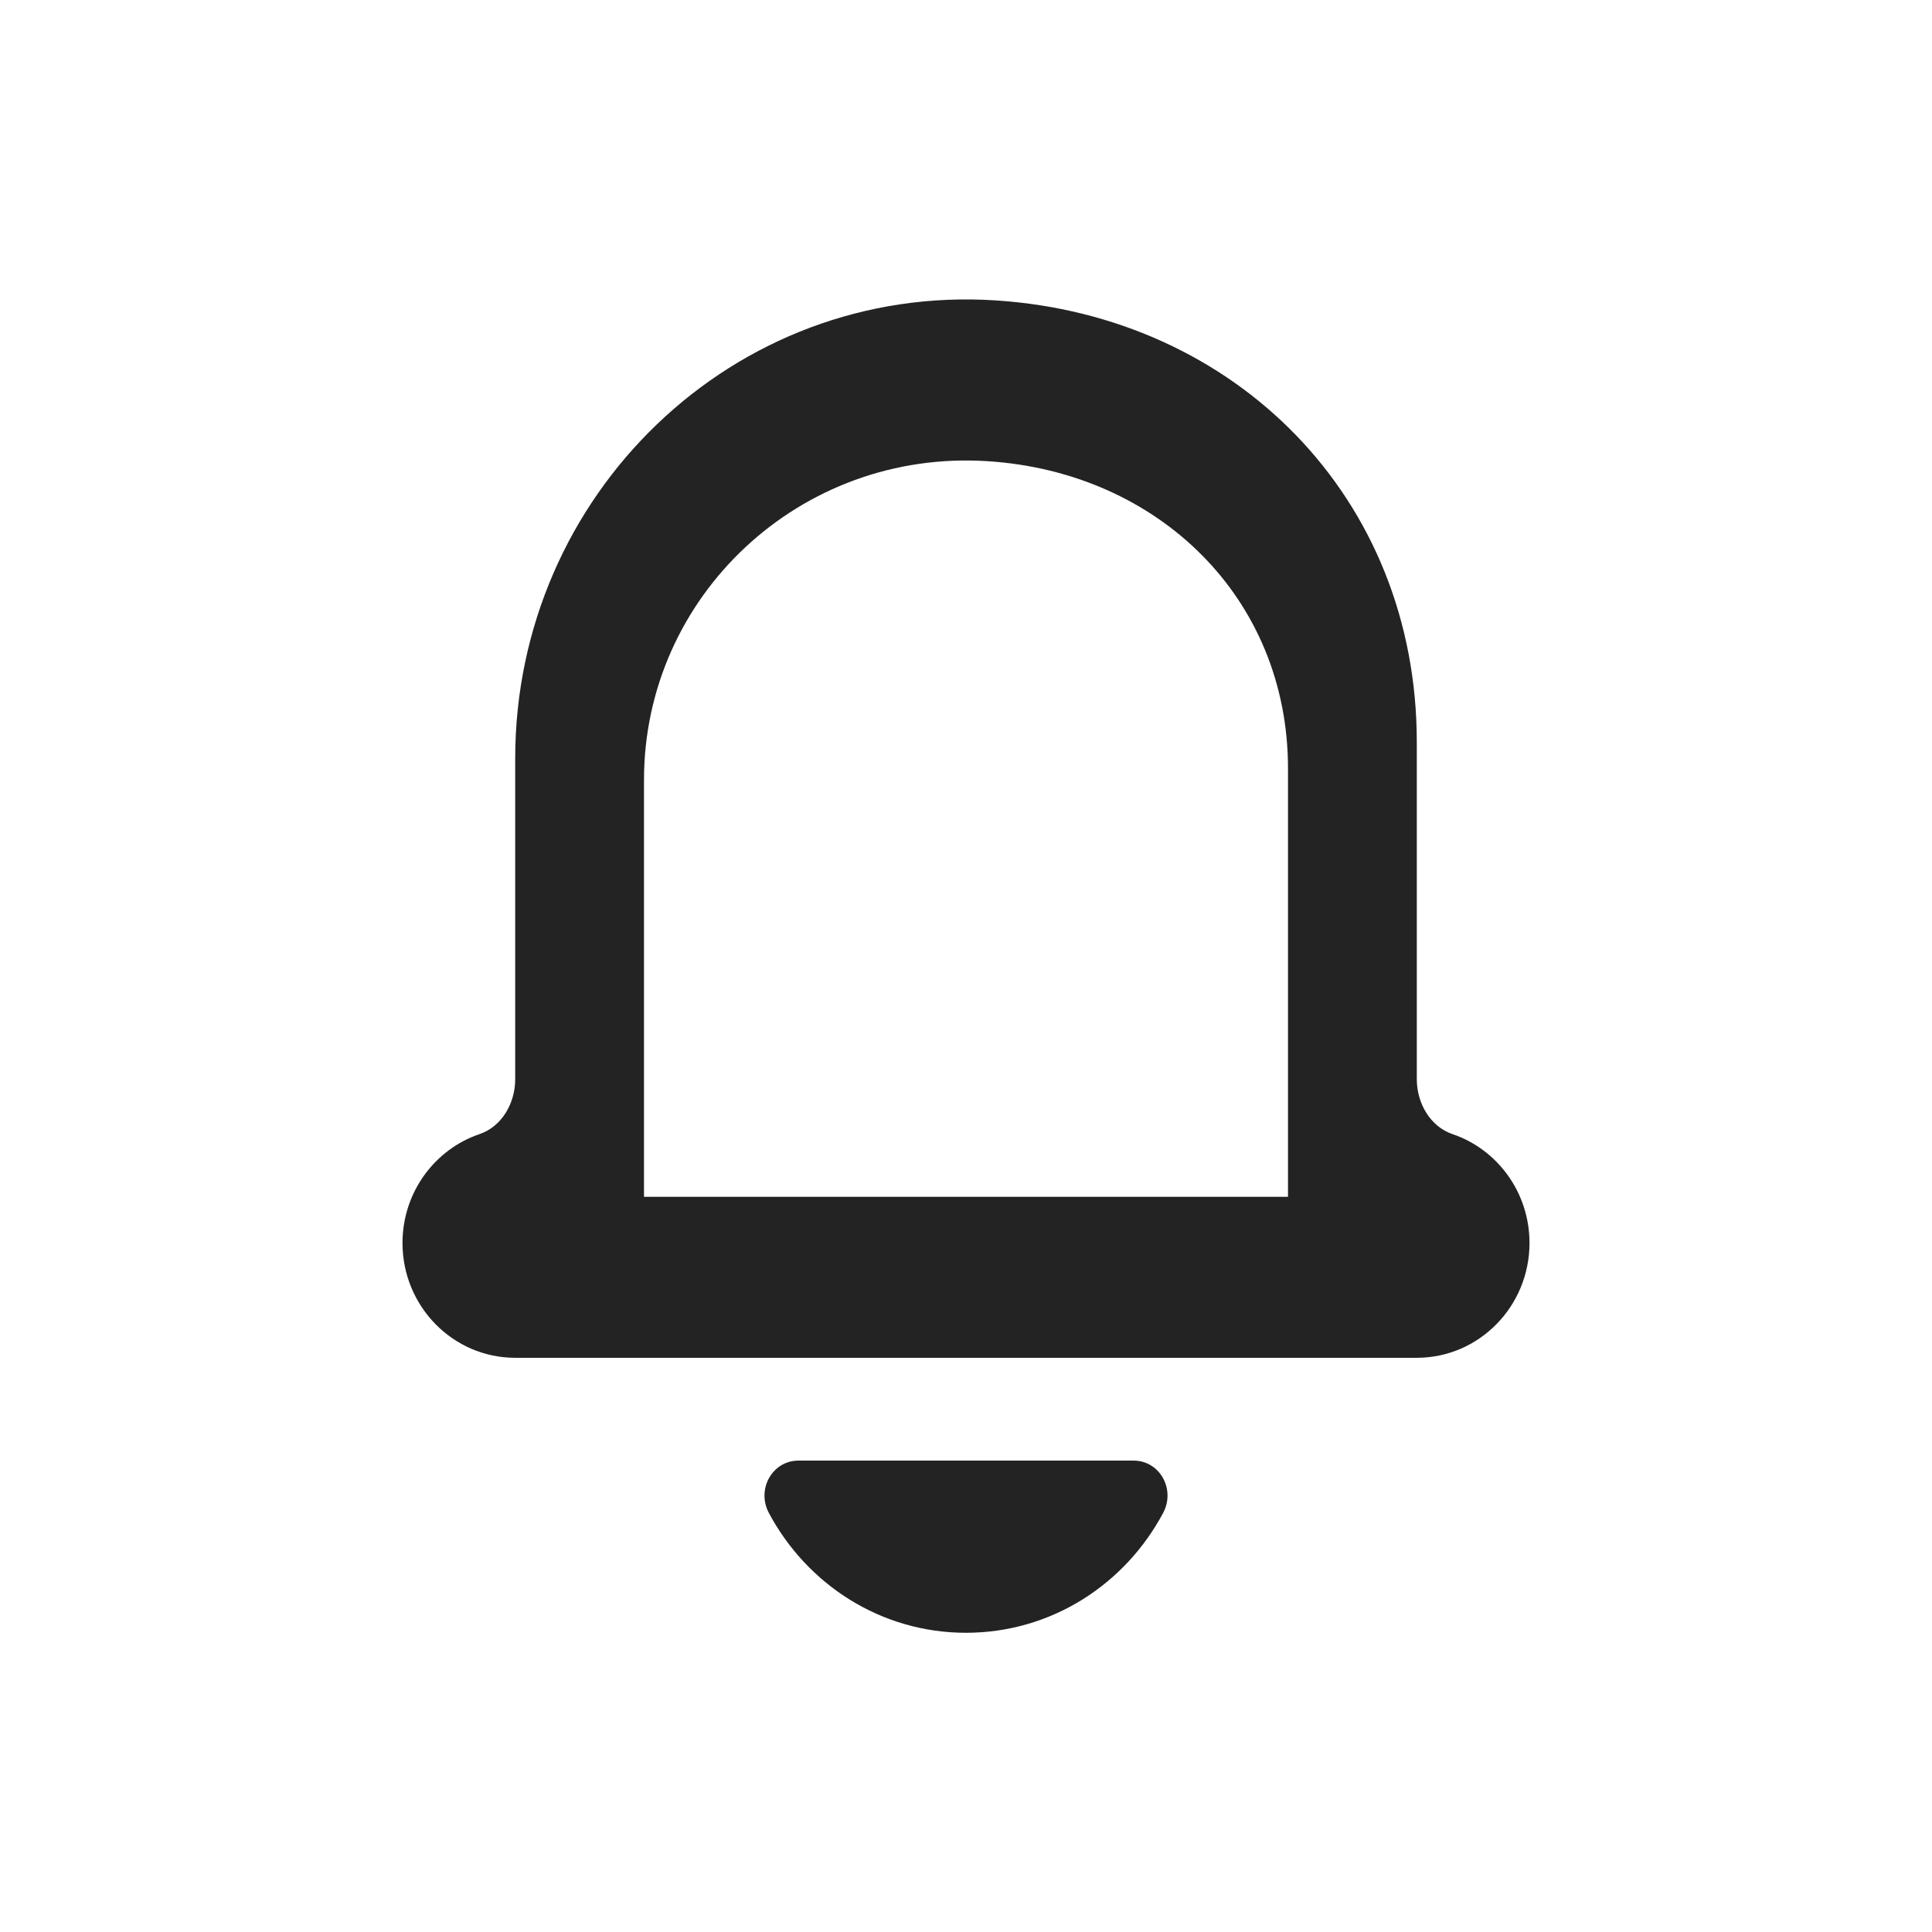 <?xml version="1.0" encoding="UTF-8"?>
<svg width="24px" height="24px" viewBox="0 0 24 24" version="1.1" xmlns="http://www.w3.org/2000/svg" xmlns:xlink="http://www.w3.org/1999/xlink">
    <title>Icon / notification_outline</title>
    <g id="Icon-/-notification_outline" stroke="none" stroke-width="1" fill="none" fill-rule="evenodd" fill-opacity="0.86">
        <path d="M9.92,18.144 C9.593,18.144 9.395,18.501 9.551,18.794 C10.023,19.68 10.94,20.283 12,20.283 C13.06,20.283 13.977,19.68 14.449,18.794 C14.605,18.501 14.408,18.144 14.081,18.144 L9.92,18.144 Z M17.6,13.407 L17.6,9.219 C17.6,6.182 15.35,3.928 12.374,3.732 C9.111,3.517 6.4,6.147 6.4,9.423 L6.4,13.407 C6.4,13.704 6.234,13.994 5.958,14.088 C5.402,14.276 5,14.811 5,15.441 C5,16.228 5.627,16.867 6.4,16.867 L17.6,16.867 C18.373,16.867 19,16.228 19,15.441 C19,14.811 18.599,14.276 18.042,14.088 C17.767,13.994 17.6,13.704 17.6,13.407 Z M16,12.46 L16,9.546 C16,7.433 14.393,5.865 12.267,5.729 C9.937,5.579 8,7.409 8,9.688 L8,12.46 C8,12.597 8,13.4 8,14.867 L16,14.867 C16,13.4 16,12.597 16,12.46 Z" id="Fill-1" fill="#000000"></path>
    </g>
</svg>